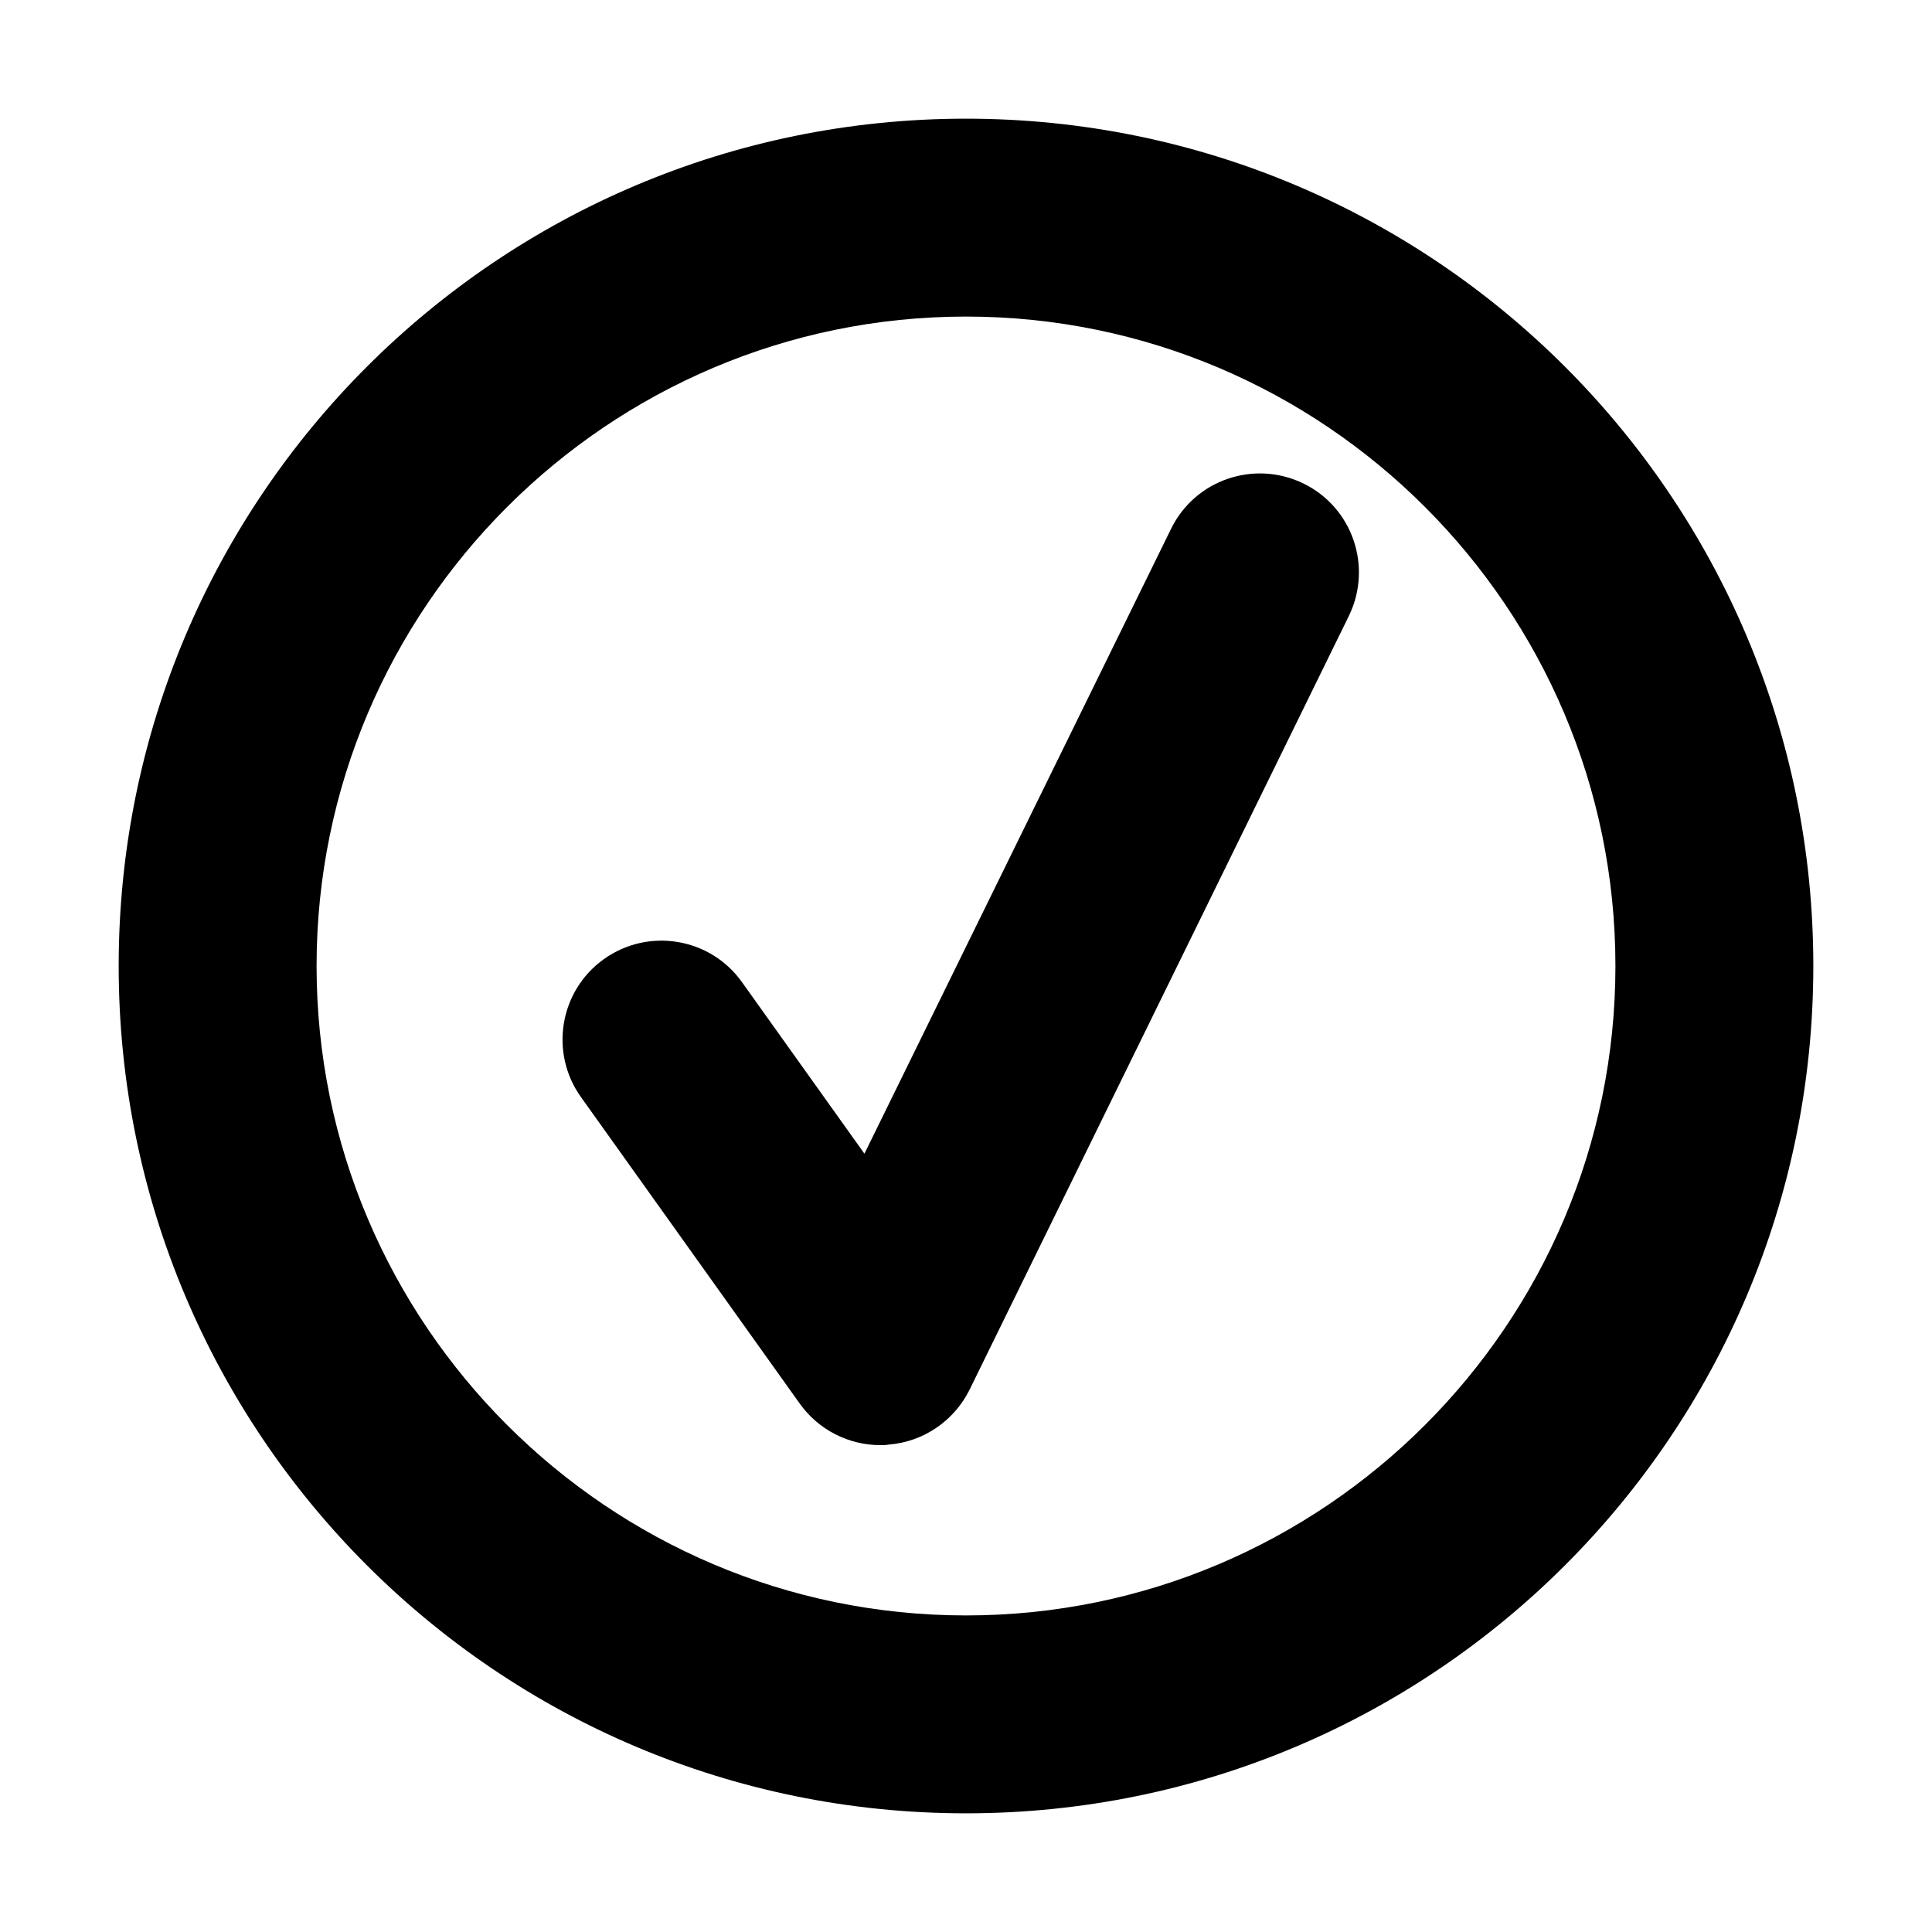 <?xml version="1.0" encoding="utf-8"?>
<!-- Generator: Adobe Illustrator 24.0.2, SVG Export Plug-In . SVG Version: 6.00 Build 0)  -->
<svg version="1.1" id="Capa_1" xmlns="http://www.w3.org/2000/svg" xmlns:xlink="http://www.w3.org/1999/xlink" x="0px" y="0px"
	 viewBox="0 0 70 70" style="enable-background:new 0 0 70 70;" xml:space="preserve">
<g>
	<path d="M35,11.47c12.97,0,23.53,10.55,23.53,23.53S47.97,58.53,35,58.53S11.47,47.97,11.47,35S22.03,11.47,35,11.47 M35,4.3
		C18.04,4.3,4.3,18.04,4.3,35S18.04,65.7,35,65.7c16.96,0,30.7-13.75,30.7-30.7S51.96,4.3,35,4.3L35,4.3z"/>
	<path d="M31.9,52.36c-1.15,0-2.24-0.55-2.92-1.5l-7.93-11.11c-1.15-1.61-0.78-3.85,0.83-5c1.61-1.15,3.85-0.78,5,0.83l4.44,6.22
		l11.11-22.64c0.87-1.78,3.02-2.51,4.8-1.64c1.78,0.87,2.51,3.02,1.64,4.8L35.13,50.35c-0.56,1.13-1.67,1.89-2.93,1.99
		C32.1,52.36,32,52.36,31.9,52.36z"/>
</g>
</svg>
